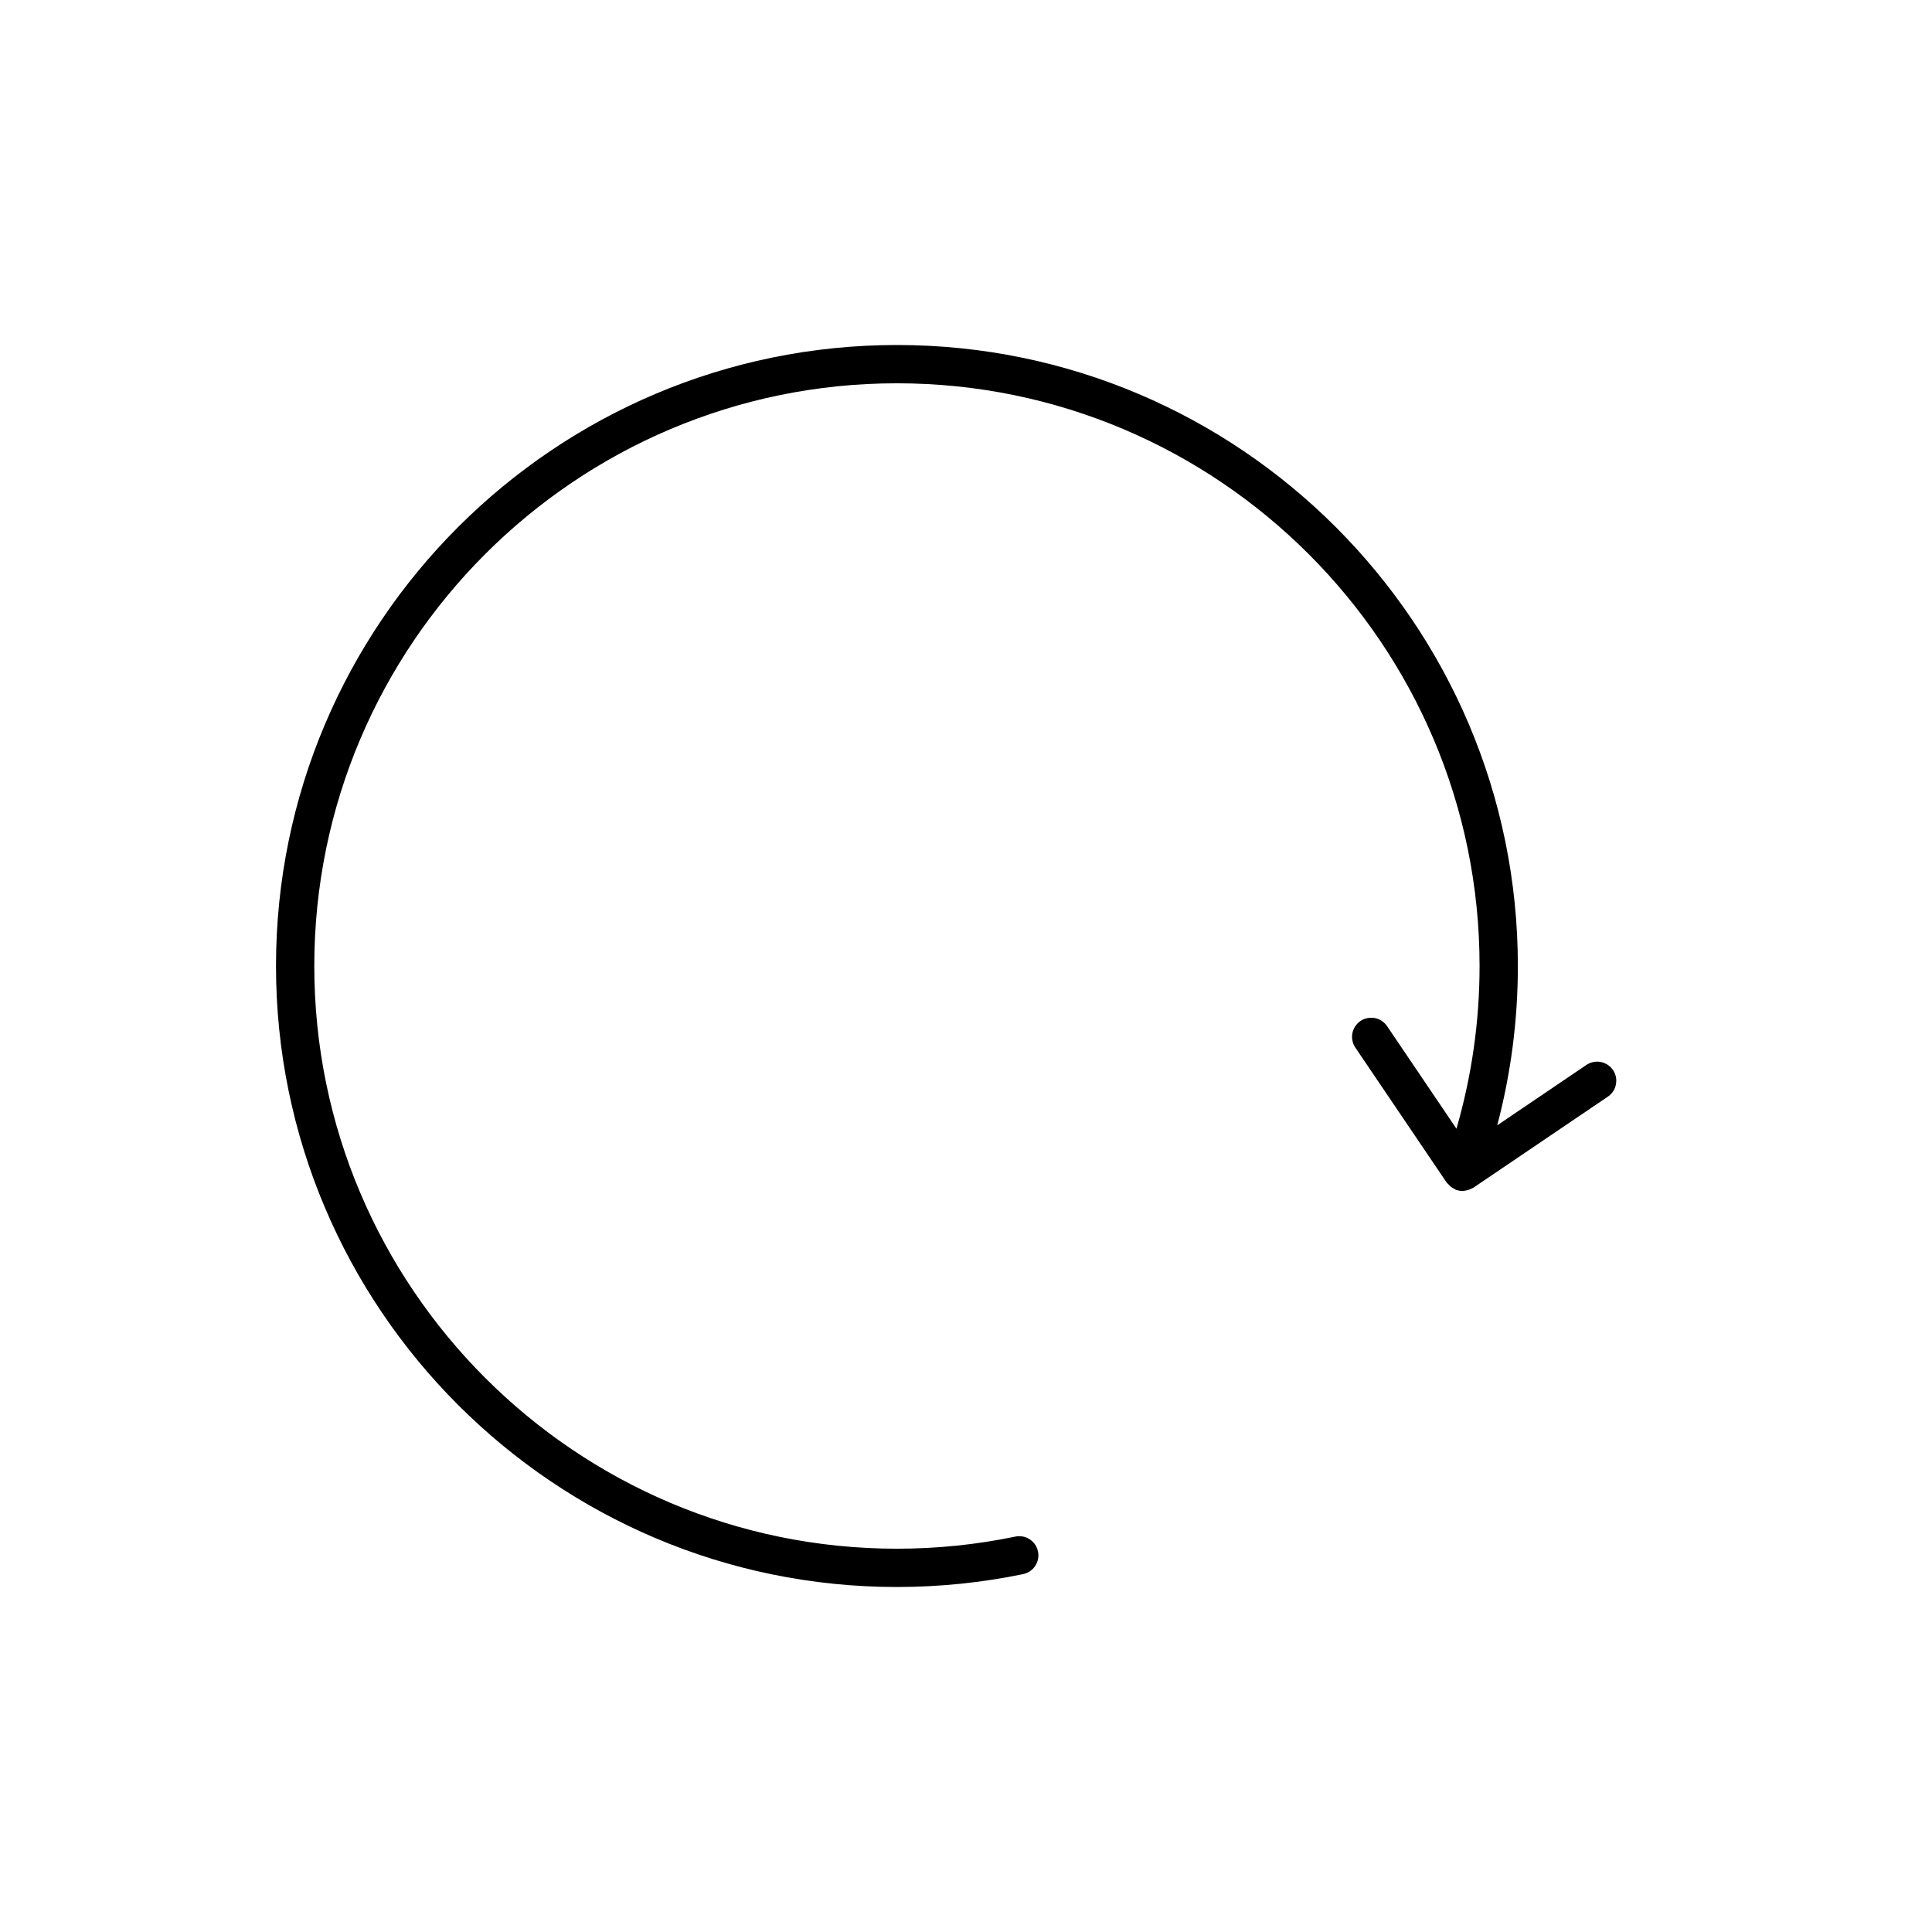 <svg width="28" height="28" viewBox="0 0 28 28" fill="none" xmlns="http://www.w3.org/2000/svg">
<path d="M12.999 23C13.615 23 14.229 22.937 14.825 22.814C14.861 22.806 14.895 22.792 14.926 22.772C14.956 22.752 14.983 22.725 15.003 22.695C15.023 22.664 15.037 22.63 15.044 22.594C15.051 22.558 15.051 22.521 15.043 22.485C15.036 22.449 15.021 22.415 15.001 22.384C14.98 22.354 14.953 22.328 14.922 22.308C14.892 22.288 14.857 22.274 14.821 22.268C14.785 22.262 14.748 22.262 14.712 22.27C14.154 22.386 13.577 22.445 12.999 22.445C8.343 22.445 4.555 18.657 4.555 14C4.555 9.343 8.343 5.555 12.999 5.555C17.655 5.555 21.443 9.343 21.443 14C21.443 14.805 21.329 15.595 21.108 16.358L20.107 14.878C20.087 14.847 20.061 14.82 20.03 14.799C20 14.777 19.965 14.763 19.929 14.755C19.892 14.748 19.855 14.748 19.819 14.755C19.782 14.762 19.747 14.776 19.717 14.797C19.686 14.818 19.66 14.845 19.64 14.876C19.619 14.907 19.606 14.942 19.599 14.978C19.593 15.015 19.593 15.052 19.602 15.088C19.61 15.125 19.625 15.159 19.647 15.189L20.967 17.14C20.973 17.148 20.982 17.153 20.989 17.161C21.001 17.175 21.013 17.188 21.027 17.199C21.042 17.211 21.058 17.22 21.075 17.228C21.084 17.233 21.091 17.241 21.102 17.245C21.109 17.247 21.116 17.246 21.123 17.248C21.131 17.25 21.137 17.255 21.144 17.256C21.162 17.26 21.179 17.261 21.197 17.261C21.199 17.261 21.202 17.261 21.204 17.261C21.213 17.26 21.222 17.258 21.231 17.256C21.265 17.252 21.298 17.242 21.328 17.225C21.336 17.221 21.345 17.219 21.352 17.214L23.303 15.893C23.333 15.873 23.359 15.847 23.379 15.816C23.399 15.786 23.413 15.752 23.419 15.716C23.426 15.68 23.426 15.643 23.419 15.608C23.412 15.572 23.397 15.538 23.377 15.508C23.356 15.478 23.33 15.452 23.3 15.432C23.269 15.412 23.235 15.398 23.199 15.391C23.163 15.384 23.127 15.384 23.091 15.392C23.055 15.399 23.021 15.414 22.991 15.434L21.699 16.309C21.897 15.56 21.998 14.786 21.998 14C21.998 9.037 17.961 5 12.999 5C8.037 5 4 9.037 4 14C4 18.963 8.037 23 12.999 23Z" fill="black"/>
</svg>
